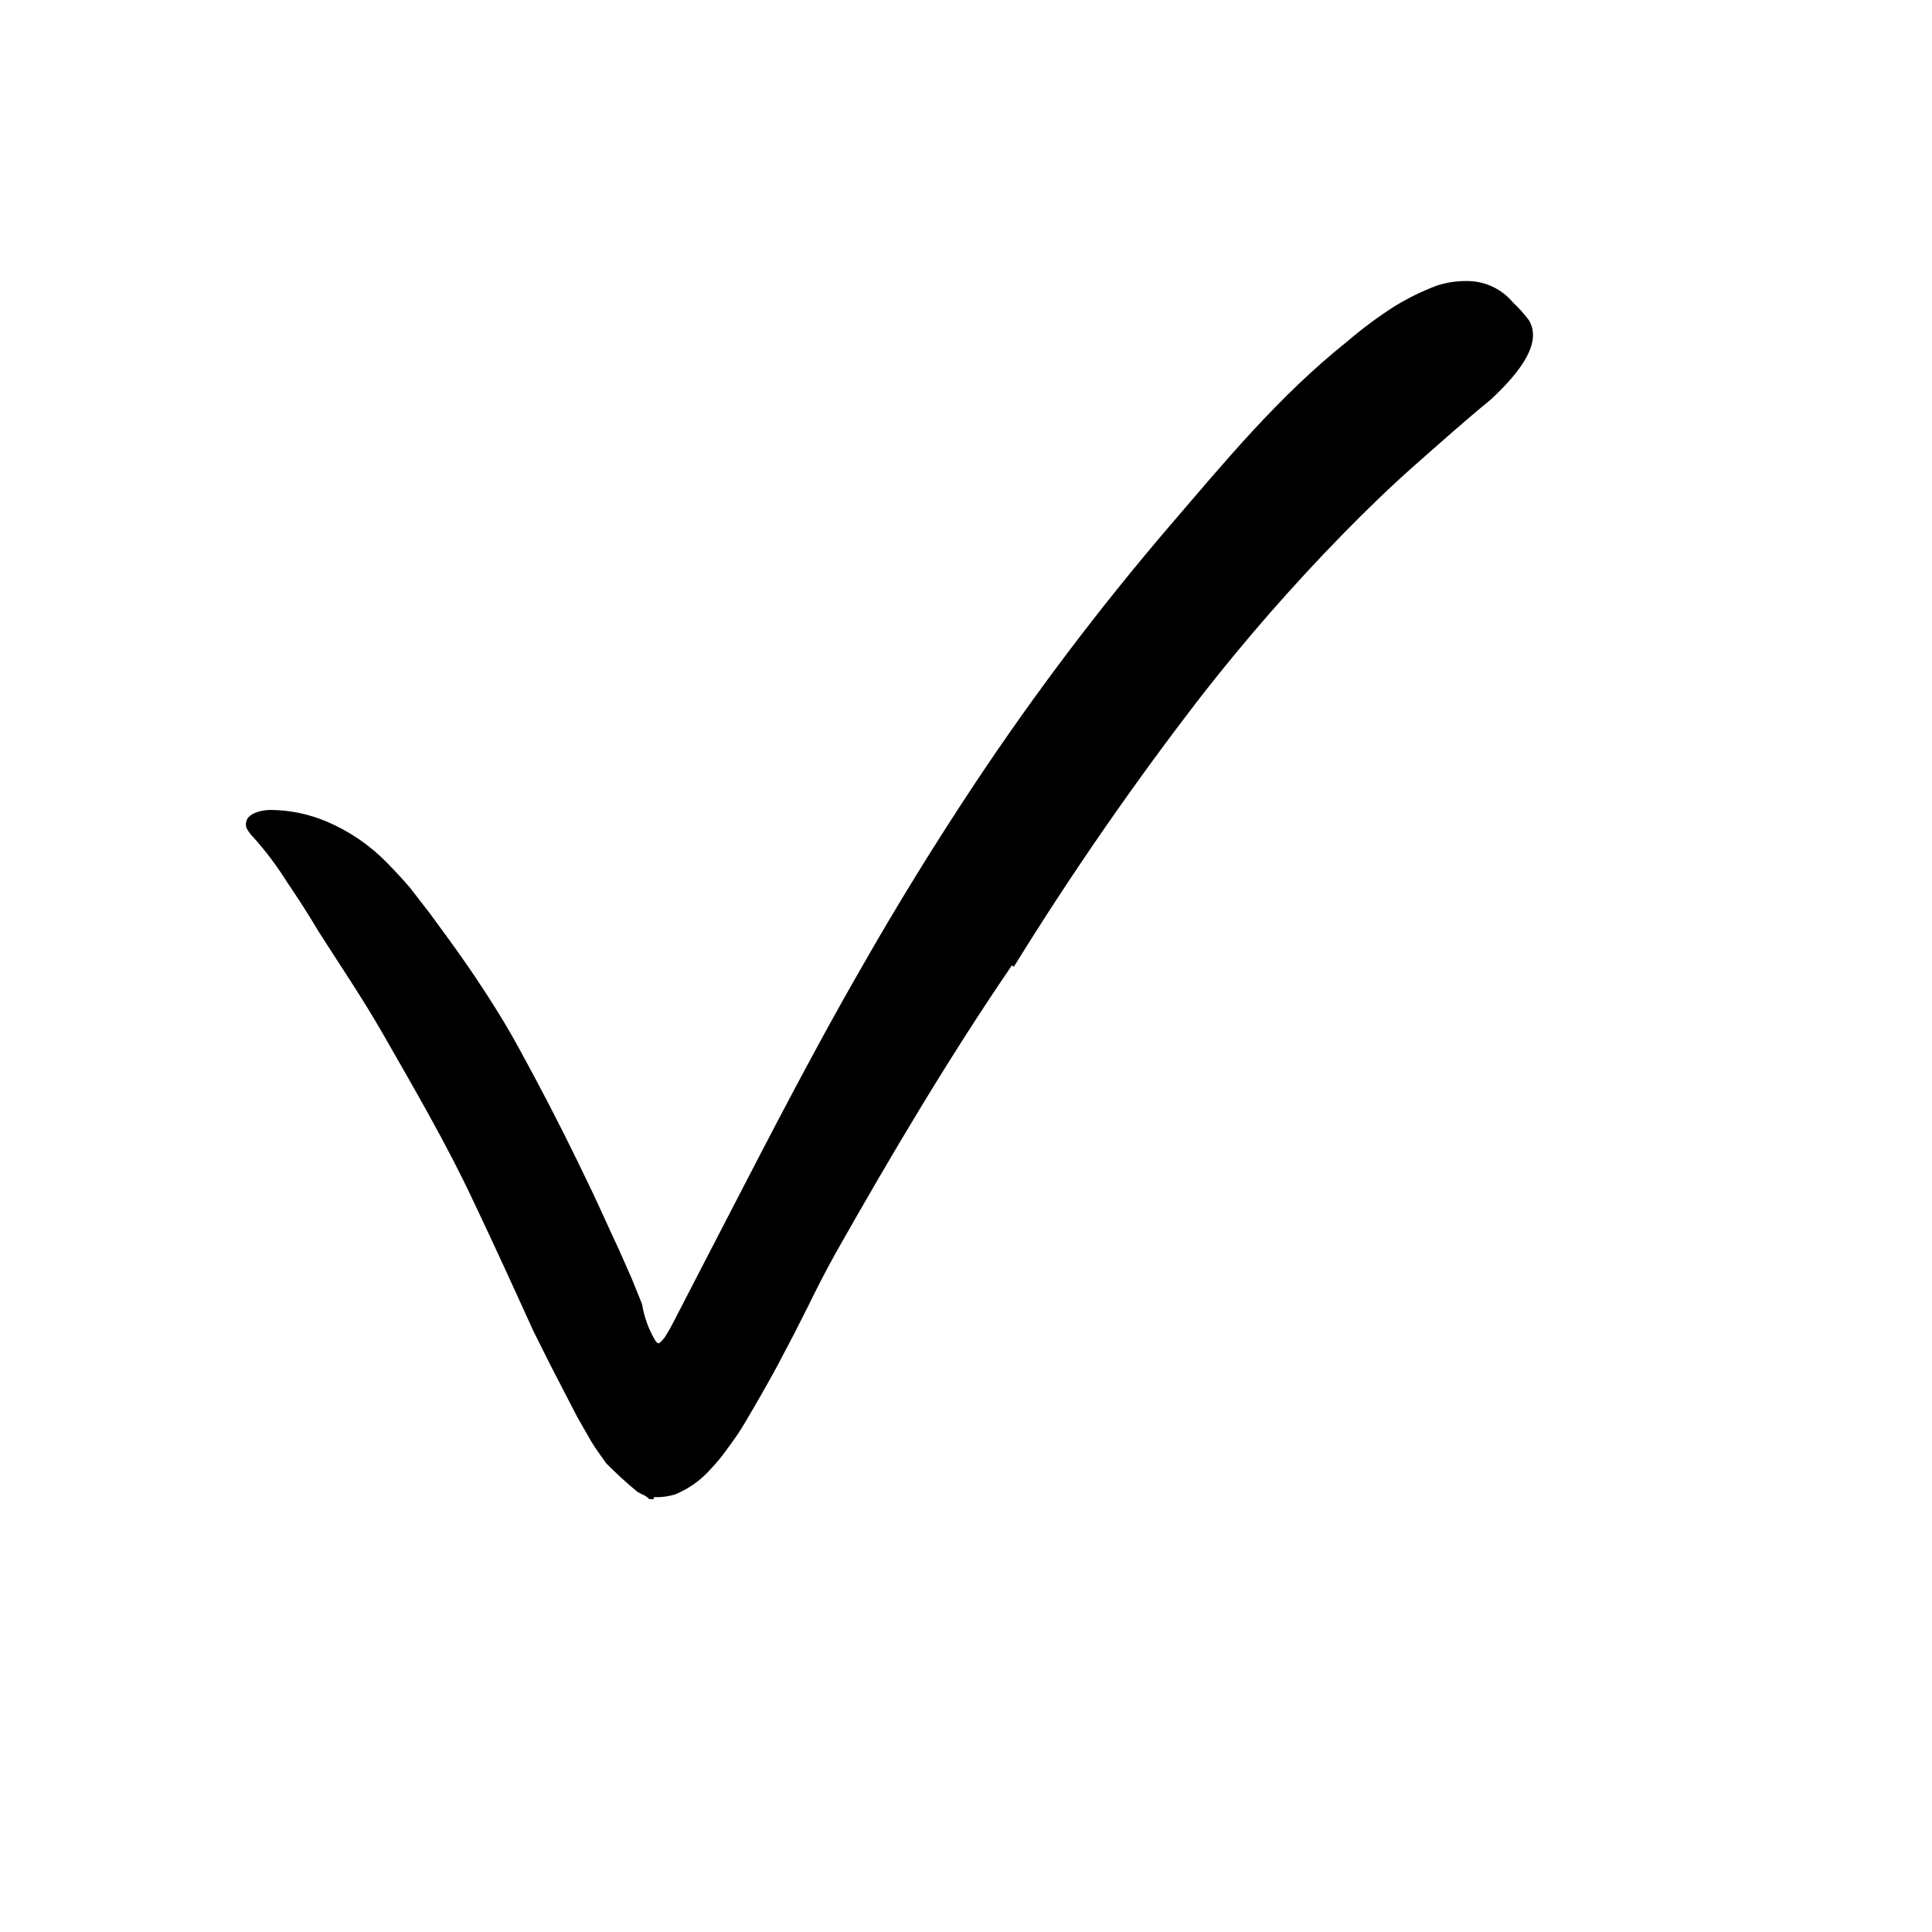<svg width="24" height="24" viewBox="0 0 110 110" fill="none" xmlns="http://www.w3.org/2000/svg" xmlns:xlink="http://www.w3.org/1999/xlink">
	<path d="M57.614 54.963C54.054 60.173 50.784 65.683 47.614 71.283C47.047 72.303 46.508 73.343 45.994 74.403L45.194 75.983L44.264 77.753C43.684 78.823 43.054 79.923 42.444 80.953C42.134 81.493 41.804 81.953 41.444 82.443C41.142 82.874 40.808 83.282 40.444 83.663C39.895 84.283 39.21 84.768 38.444 85.083C38.066 85.201 37.67 85.255 37.274 85.243L37.224 85.243C37.224 85.293 37.224 85.133 37.224 85.353L37.124 85.353L36.974 85.353L36.754 85.173C36.593 85.103 36.435 85.023 36.284 84.933C35.666 84.424 35.076 83.883 34.514 83.313C34.224 82.903 33.934 82.513 33.664 82.073L32.864 80.673L31.354 77.753L30.354 75.753C29.234 73.283 28.114 70.833 26.964 68.413C25.414 65.103 23.554 61.933 21.774 58.813C20.624 56.813 19.334 54.913 18.124 53.013C17.534 52.013 16.934 51.093 16.324 50.193C15.77 49.308 15.141 48.471 14.444 47.693C14.287 47.537 14.152 47.358 14.044 47.163C13.985 47.016 13.985 46.851 14.044 46.703C14.134 46.433 14.585 46.133 15.414 46.113C16.515 46.123 17.602 46.351 18.614 46.783C19.898 47.328 21.061 48.123 22.034 49.123C22.494 49.593 22.924 50.053 23.344 50.543L24.494 52.033C25.234 53.033 25.964 54.033 26.654 55.033C27.344 56.033 28.024 57.083 28.654 58.123C29.284 59.163 29.854 60.253 30.434 61.323C31.584 63.473 32.664 65.633 33.704 67.823C34.224 68.913 34.704 70.013 35.224 71.113L35.954 72.763L36.294 73.603L36.464 74.023C36.514 74.125 36.55 74.232 36.574 74.343C36.689 75.008 36.919 75.647 37.254 76.233C37.295 76.304 37.342 76.371 37.394 76.433C37.417 76.462 37.452 76.48 37.489 76.48C37.526 76.48 37.562 76.462 37.584 76.433C37.694 76.335 37.791 76.224 37.874 76.103C38.034 75.853 38.184 75.583 38.324 75.313L39.914 72.233C42.914 66.463 45.854 60.623 49.134 54.943C51.134 51.433 53.264 47.993 55.504 44.613C58.906 39.496 62.616 34.59 66.614 29.923C69.734 26.293 72.784 22.573 76.704 19.443C77.553 18.715 78.452 18.046 79.394 17.443C80.149 16.98 80.946 16.588 81.774 16.273C82.373 16.073 83.003 15.981 83.634 16.003C84.607 16.029 85.522 16.474 86.144 17.223C86.473 17.529 86.774 17.864 87.044 18.223C87.784 19.443 86.724 21.033 84.874 22.753C83.434 23.933 82.044 25.173 80.614 26.433C79.184 27.693 77.804 29.033 76.434 30.433C73.601 33.334 70.93 36.388 68.434 39.583C64.598 44.546 61.023 49.707 57.724 55.043L57.614 54.963Z" fill-rule="evenodd" fill="currentColor"/>
	<defs/>
</svg>
